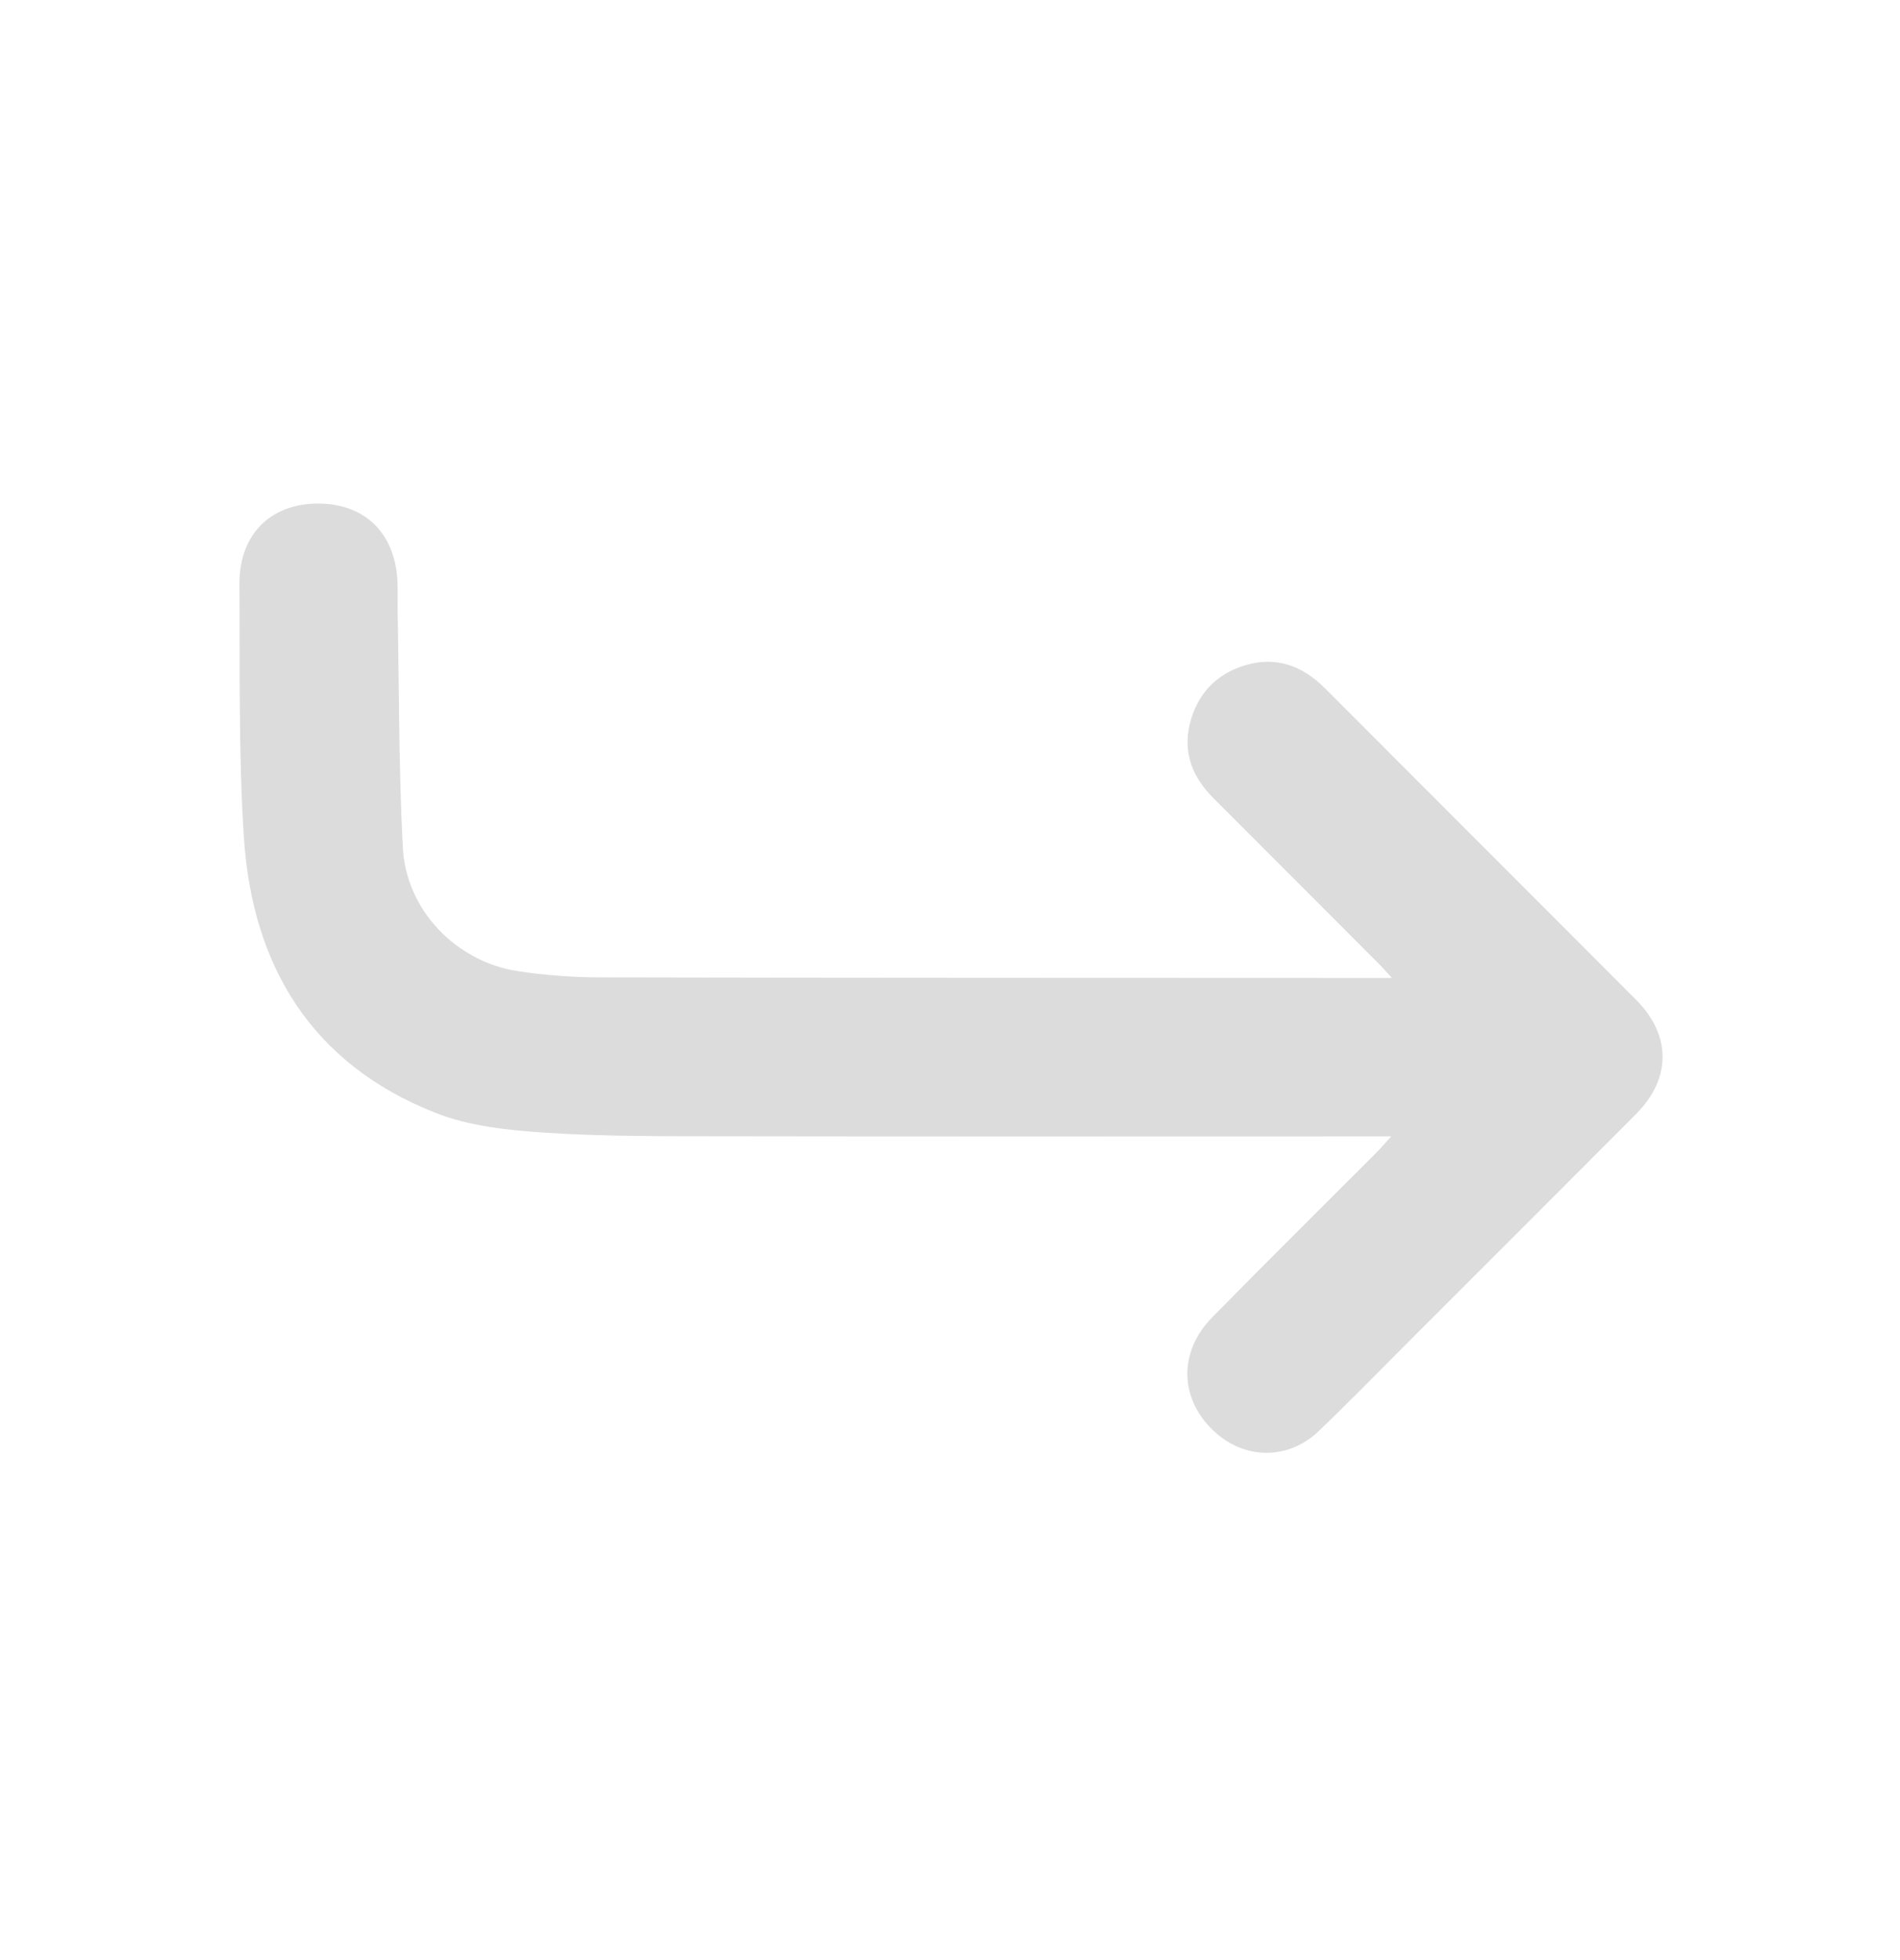 <svg width="32" height="33" viewBox="0 0 32 33" fill="none" xmlns="http://www.w3.org/2000/svg">
    <path d="M23.443 16.465C23.315 16.465 23.247 16.465 23.18 16.465C18.824 16.463 14.468 16.464 10.111 16.455C9.645 16.454 9.175 16.42 8.715 16.349C7.681 16.189 6.841 15.322 6.785 14.277C6.715 12.949 6.723 11.617 6.697 10.287C6.694 10.121 6.702 9.954 6.694 9.788C6.655 8.969 6.136 8.47 5.338 8.478C4.545 8.486 4.028 9.008 4.033 9.833C4.043 11.257 4.015 12.685 4.108 14.104C4.25 16.268 5.252 17.912 7.327 18.733C7.902 18.961 8.559 19.029 9.185 19.07C10.17 19.135 11.16 19.128 12.146 19.13C15.764 19.136 19.382 19.132 23 19.132C23.121 19.132 23.242 19.132 23.432 19.132C23.312 19.262 23.241 19.346 23.165 19.422C22.247 20.342 21.321 21.256 20.412 22.183C19.843 22.764 19.866 23.552 20.443 24.093C20.957 24.577 21.696 24.587 22.213 24.091C22.745 23.581 23.261 23.052 23.782 22.53C25.04 21.273 26.297 20.017 27.553 18.758C28.148 18.162 28.151 17.43 27.556 16.833C25.809 15.082 24.057 13.333 22.309 11.582C21.933 11.207 21.491 11.046 20.975 11.199C20.48 11.347 20.16 11.688 20.038 12.193C19.92 12.684 20.091 13.092 20.437 13.438C21.355 14.358 22.275 15.277 23.193 16.197C23.265 16.267 23.331 16.342 23.443 16.465Z" fill="#DCDCDC"/>
</svg>
